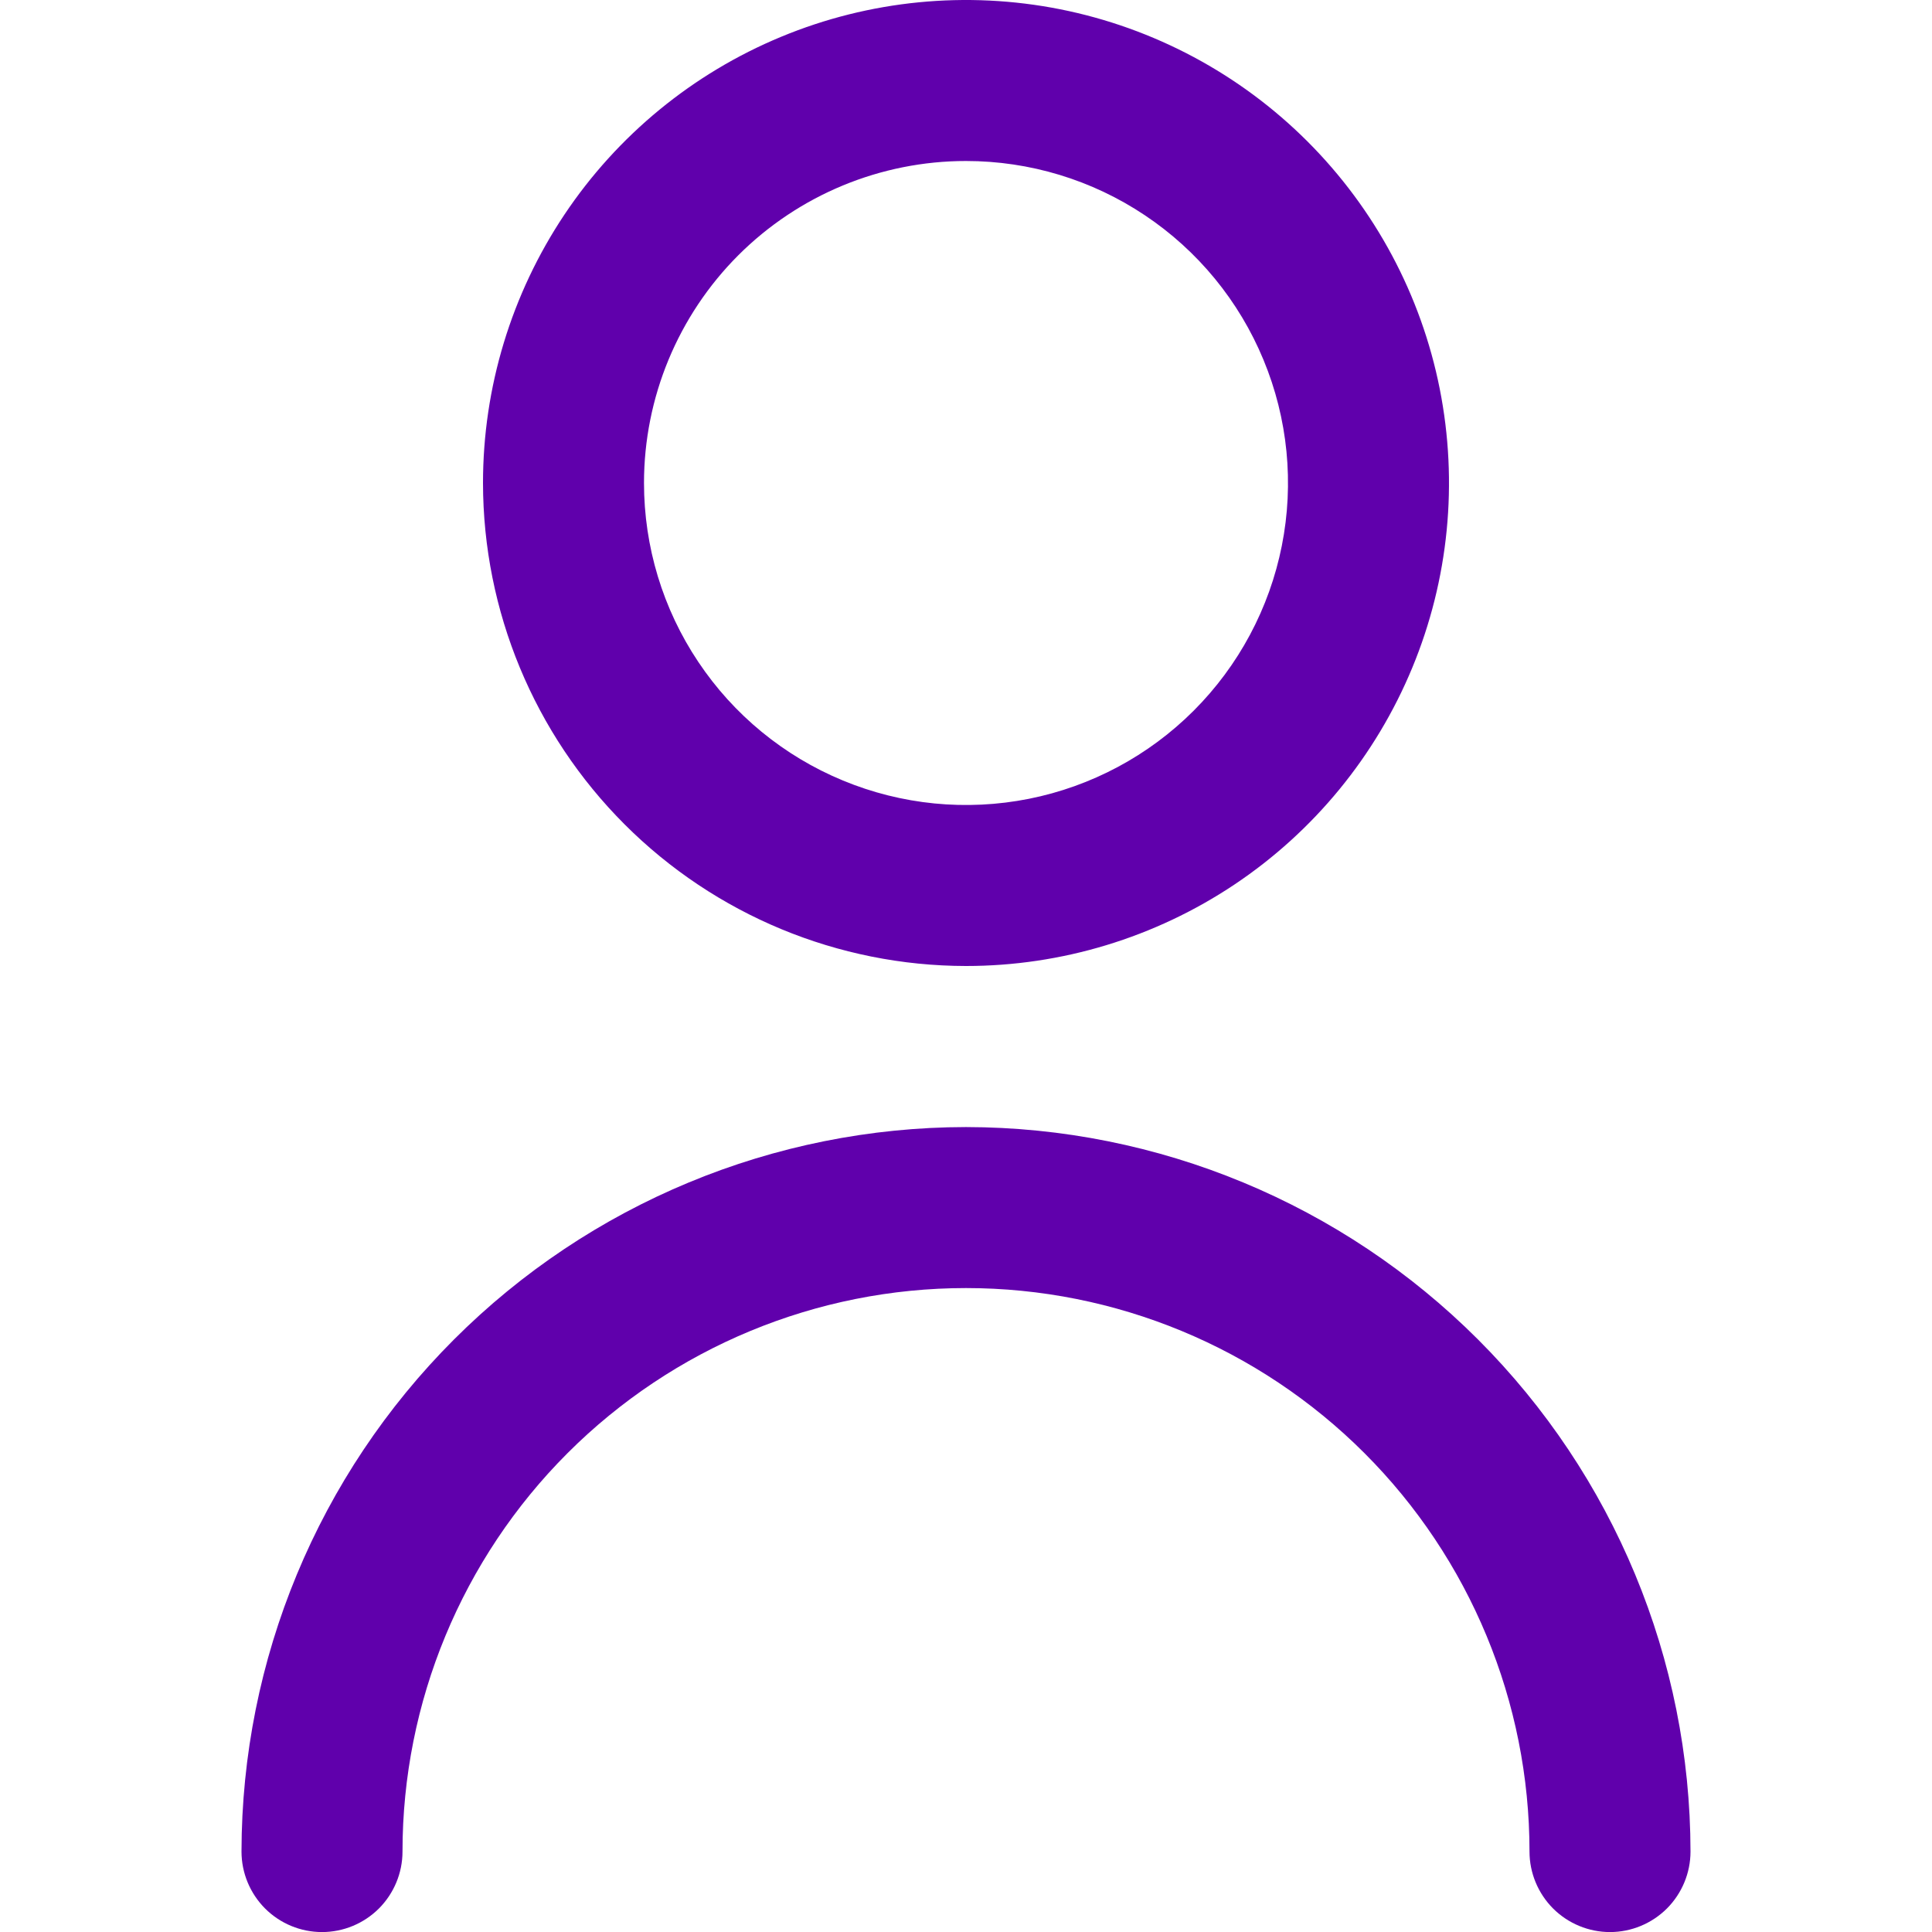 <svg width="30" height="30" viewBox="0 0 30 30" fill="none" xmlns="http://www.w3.org/2000/svg">
<g clip-path="url(#clip0_87_5253)">
<path d="M15 15C16.483 15 17.933 14.56 19.167 13.736C20.4 12.912 21.361 11.741 21.929 10.37C22.497 9 22.645 7.492 22.356 6.037C22.067 4.582 21.352 3.246 20.303 2.197C19.254 1.148 17.918 0.434 16.463 0.144C15.008 -0.145 13.5 0.003 12.13 0.571C10.759 1.139 9.588 2.1 8.764 3.333C7.94 4.567 7.5 6.017 7.5 7.5C7.502 9.489 8.293 11.395 9.699 12.801C11.105 14.207 13.011 14.998 15 15ZM15 2.5C15.989 2.5 16.956 2.793 17.778 3.343C18.6 3.892 19.241 4.673 19.619 5.587C19.998 6.5 20.097 7.506 19.904 8.475C19.711 9.445 19.235 10.336 18.535 11.036C17.836 11.735 16.945 12.211 15.976 12.404C15.005 12.597 14 12.498 13.087 12.119C12.173 11.741 11.392 11.1 10.843 10.278C10.293 9.456 10 8.489 10 7.5C10 6.174 10.527 4.902 11.464 3.964C12.402 3.027 13.674 2.5 15 2.5Z" fill="#6000AC"/>
<path d="M15 17.501C12.017 17.504 9.158 18.691 7.049 20.8C4.94 22.909 3.753 25.768 3.75 28.751C3.75 29.082 3.882 29.4 4.116 29.635C4.351 29.869 4.668 30.001 5 30.001C5.332 30.001 5.649 29.869 5.884 29.635C6.118 29.4 6.25 29.082 6.25 28.751C6.25 26.43 7.172 24.205 8.813 22.564C10.454 20.923 12.679 20.001 15 20.001C17.321 20.001 19.546 20.923 21.187 22.564C22.828 24.205 23.75 26.43 23.75 28.751C23.75 29.082 23.882 29.4 24.116 29.635C24.351 29.869 24.669 30.001 25 30.001C25.331 30.001 25.649 29.869 25.884 29.635C26.118 29.4 26.25 29.082 26.25 28.751C26.247 25.768 25.06 22.909 22.951 20.8C20.842 18.691 17.983 17.504 15 17.501Z" fill="#6000AC"/>
</g>
<defs>
<clipPath id="clip0_87_5253">
<rect width="30" height="30" fill="white"/>
</clipPath>
</defs>
</svg>

